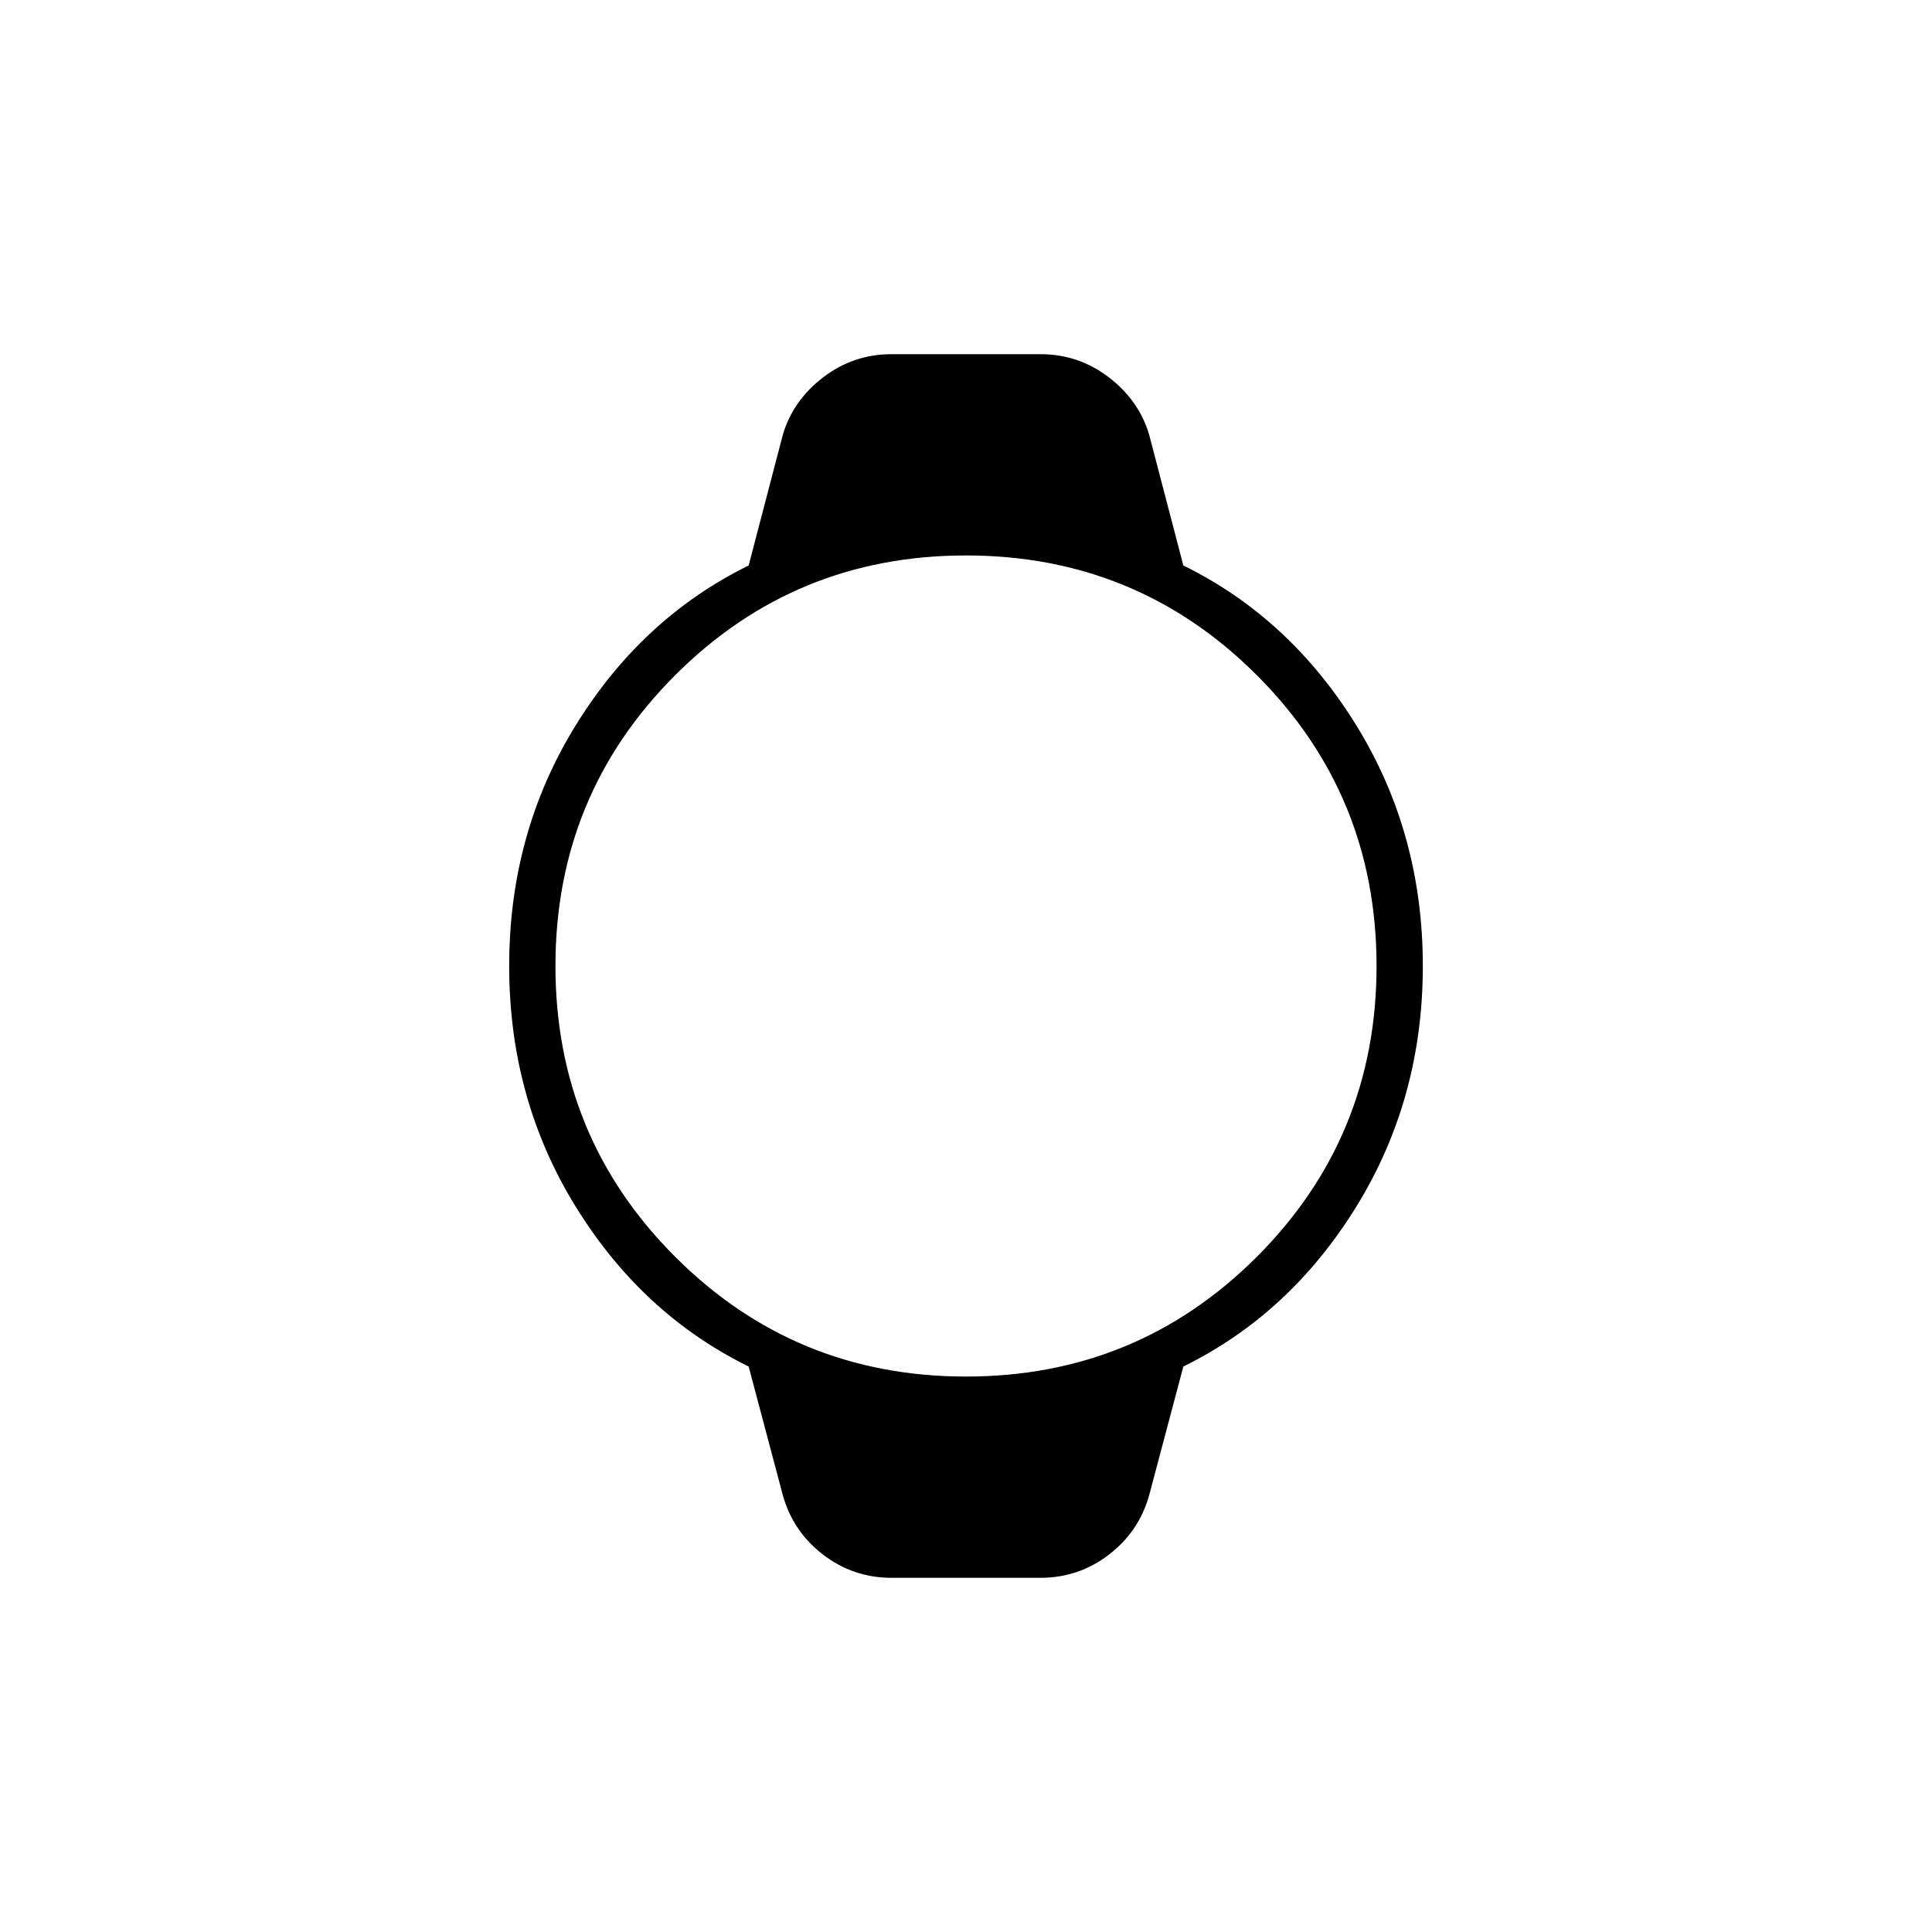 <svg xmlns="http://www.w3.org/2000/svg" height="40" width="40"><path d="M18.458 32.667q-.791 0-1.416-.479-.625-.48-.834-1.23l-.708-2.666q-2.208-1.084-3.583-3.313T10.542 20q0-2.75 1.375-4.979t3.583-3.313L16.208 9q.209-.708.834-1.187.625-.48 1.416-.48h3.084q.791 0 1.416.48.625.479.834 1.187l.708 2.708q2.208 1.084 3.583 3.313T29.458 20q0 2.75-1.375 4.979T24.5 28.292l-.708 2.666q-.209.75-.834 1.23-.625.479-1.416.479ZM20 28.5q3.542 0 6.021-2.479T28.5 20q0-3.542-2.479-6.021T20 11.5q-3.542 0-6.021 2.479T11.5 20q0 3.542 2.479 6.021T20 28.5Z"/></svg>